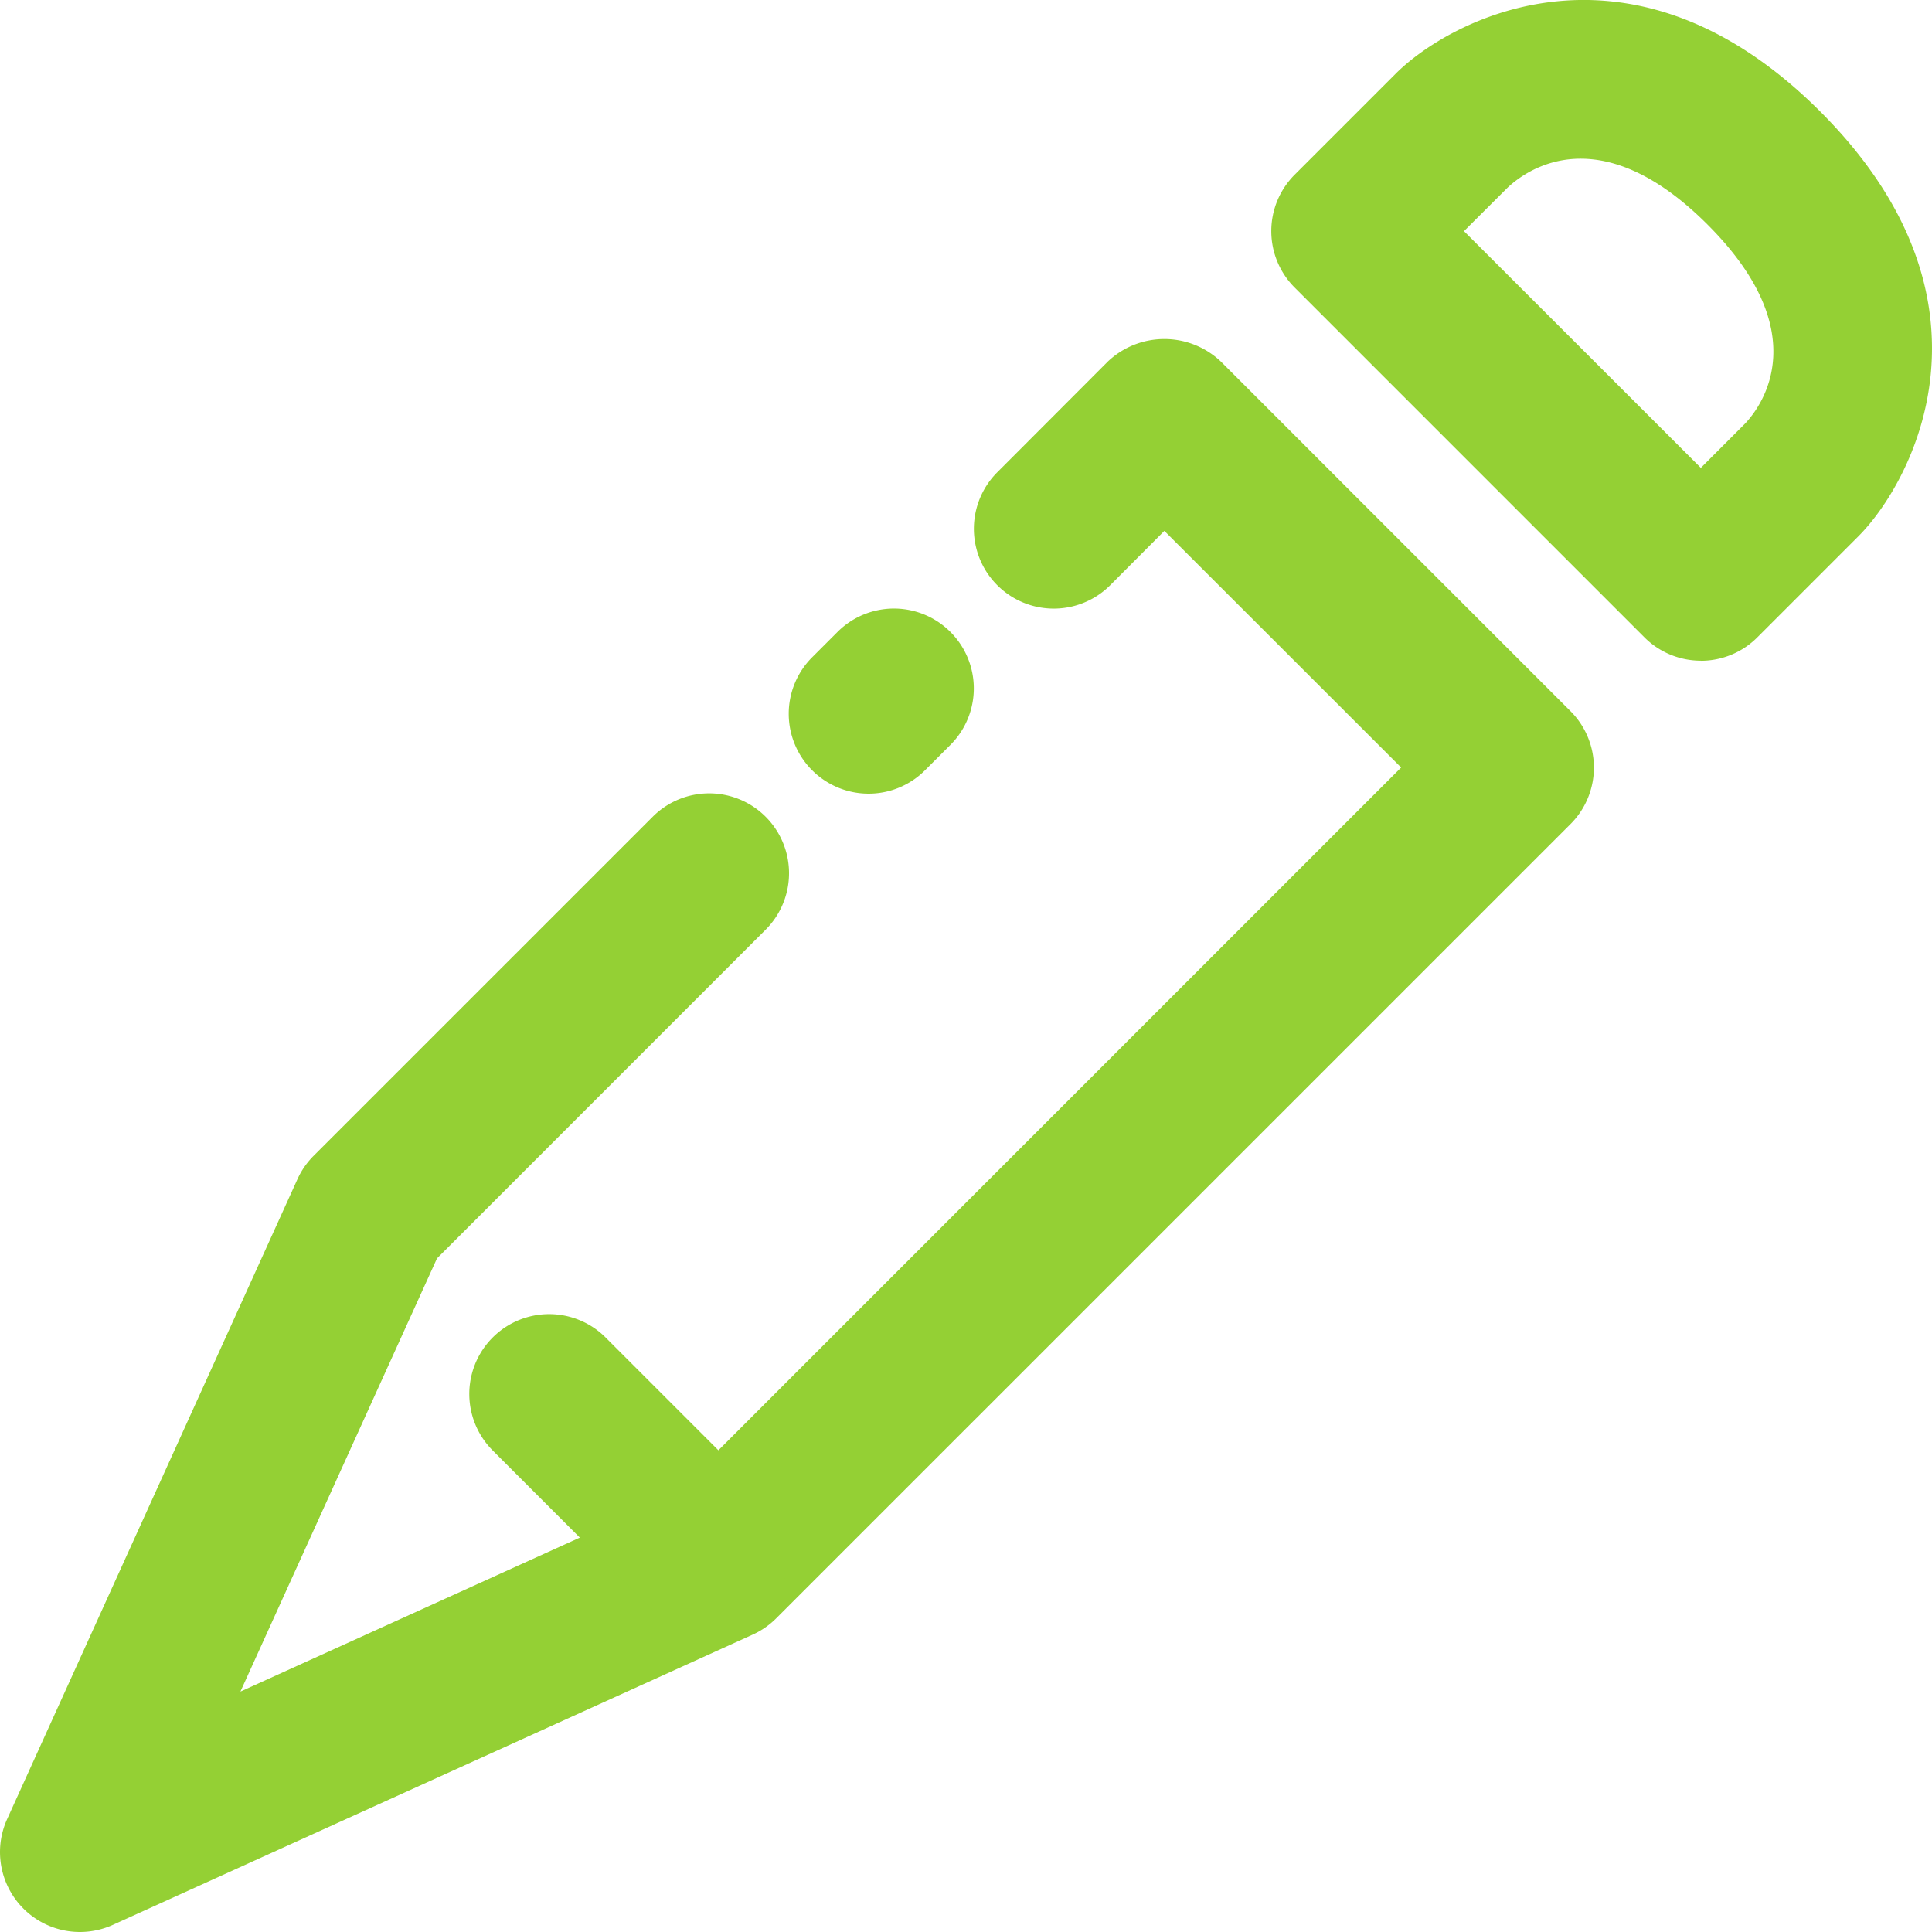 <svg id="icon-edit--green" xmlns="http://www.w3.org/2000/svg" xmlns:xlink="http://www.w3.org/1999/xlink" width="20" height="20" viewBox="0 0 64 64">
  <defs>
    <clipPath id="clip-path">
      <rect id="Rectangle_1442" data-name="Rectangle 1442" width="64" height="64" fill="none"/>
    </clipPath>
  </defs>
  <g id="Group_2935" data-name="Group 2935" clip-path="url(#clip-path)">
    <path id="Path_829" data-name="Path 829" d="M12.521,13.752a2.646,2.646,0,0,1-1.871-4.516l.841-.841a2.645,2.645,0,0,1,3.741,3.741l-.841.841a2.639,2.639,0,0,1-1.871.775" transform="translate(16.252 12.539)" fill="#94d034"/>
    <path id="Path_830" data-name="Path 830" d="M2.646,57.014a2.647,2.647,0,0,1-2.41-3.739l9.618-21.2a2.632,2.632,0,0,1,.54-.778L21.622,20.07a2.645,2.645,0,0,1,3.741,3.741L14.476,34.7,7.964,49.05l14.351-6.511,24.1-24.1L38.571,10.6l-1.794,1.8a2.645,2.645,0,0,1-3.741-3.741L36.7,4.989a2.723,2.723,0,0,1,3.741,0L52.025,16.572a2.644,2.644,0,0,1,0,3.741L25.715,46.621a2.632,2.632,0,0,1-.778.54l-21.2,9.618a2.648,2.648,0,0,1-1.093.235" transform="translate(0 6.986)" fill="#94d034"/>
    <path id="Path_831" data-name="Path 831" d="M30.147,21.887a2.639,2.639,0,0,1-1.871-.775L16.693,9.528a2.643,2.643,0,0,1,0-3.741L20.04,2.44C21.818.66,27.821-2.59,34.107,3.7s3.037,12.287,1.257,14.068l-3.347,3.347a2.639,2.639,0,0,1-1.871.775M22.3,7.658,30.147,15.5l1.474-1.476c.582-.622,2.3-3.032-1.254-6.585S24.405,5.6,23.749,6.213Z" transform="translate(26.196 -0.001)" fill="#94d034"/>
    <path id="Path_832" data-name="Path 832" d="M13.825,27.048a2.639,2.639,0,0,1-1.871-.775l-5.3-5.3a2.645,2.645,0,0,1,3.741-3.741l5.3,5.3a2.646,2.646,0,0,1-1.871,4.516" transform="translate(9.667 27.075)" fill="#94d034"/>
  </g>
</svg>
